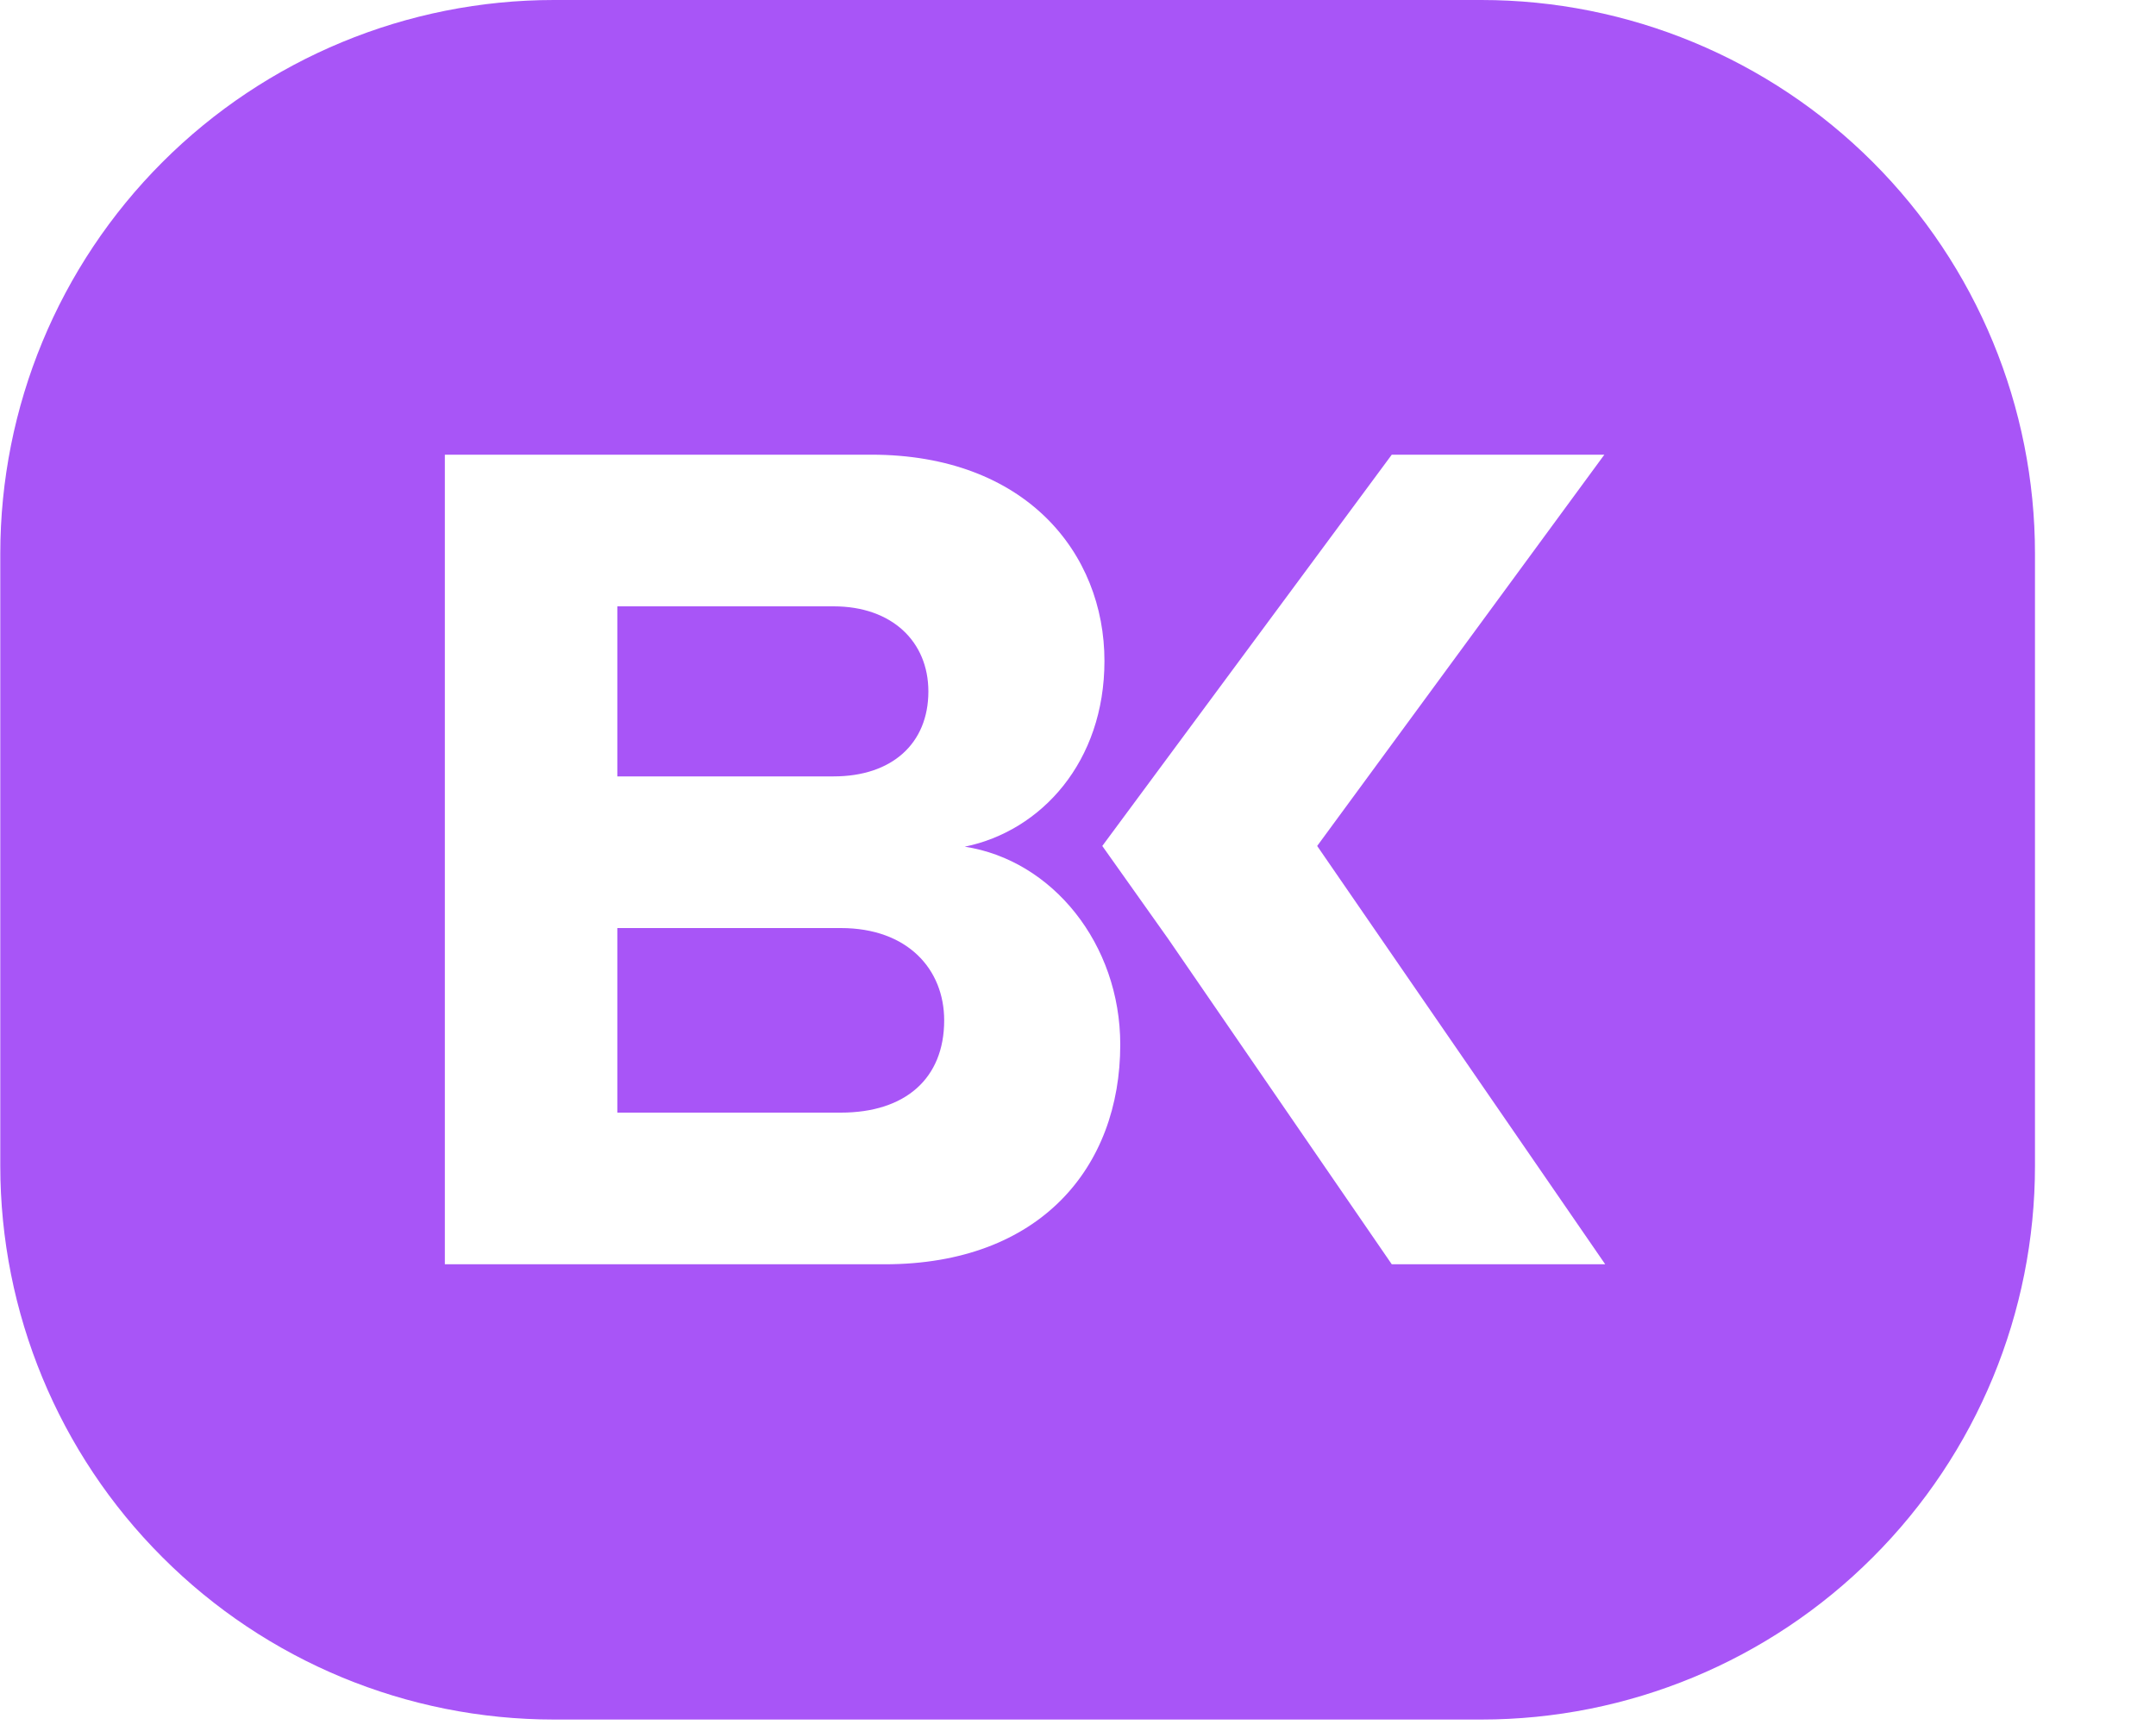 <?xml version="1.0" encoding="UTF-8" standalone="no"?>
<!DOCTYPE svg PUBLIC "-//W3C//DTD SVG 1.1//EN" "http://www.w3.org/Graphics/SVG/1.1/DTD/svg11.dtd">
<svg width="100%" height="100%" viewBox="0 0 15 12" version="1.1" xmlns="http://www.w3.org/2000/svg" xmlns:xlink="http://www.w3.org/1999/xlink" xml:space="preserve" xmlns:serif="http://www.serif.com/" style="fill-rule:evenodd;clip-rule:evenodd;stroke-linejoin:round;stroke-miterlimit:2;">
    <path d="M3.854,11.962C2.832,11.962 1.852,11.556 1.13,10.833C0.407,10.111 0.002,9.131 0.002,8.11C0.002,6.747 0.002,5.215 0.002,3.852C0.002,2.83 0.407,1.851 1.13,1.128C1.852,0.406 2.832,-0 3.854,0C5.858,0 8.302,0 10.306,0C11.328,-0 12.308,0.406 13.03,1.128C13.753,1.851 14.158,2.83 14.158,3.852C14.158,5.215 14.158,6.747 14.158,8.11C14.158,9.131 13.753,10.111 13.03,10.833C12.308,11.556 11.328,11.962 10.306,11.962C8.302,11.962 5.858,11.962 3.854,11.962ZM6.155,8.795C7.236,8.795 7.794,8.12 7.794,7.267C7.794,6.566 7.321,5.983 6.712,5.89C7.245,5.781 7.684,5.299 7.684,4.598C7.684,3.847 7.135,3.163 6.062,3.163L3.095,3.163L3.095,8.795L6.155,8.795ZM11.168,8.795L9.164,5.885L11.162,3.163L9.683,3.163L7.669,5.885L8.128,6.532L9.683,8.795L11.168,8.795ZM5.85,6.456C6.315,6.456 6.569,6.743 6.569,7.098C6.569,7.503 6.298,7.74 5.85,7.74L4.295,7.74L4.295,6.456L5.85,6.456ZM5.8,4.218C6.205,4.218 6.459,4.463 6.459,4.81C6.459,5.173 6.205,5.401 5.8,5.401L4.295,5.401L4.295,4.218L5.8,4.218Z" style="fill:rgb(168,85,247);fill-rule:nonzero;"/>
</svg>
